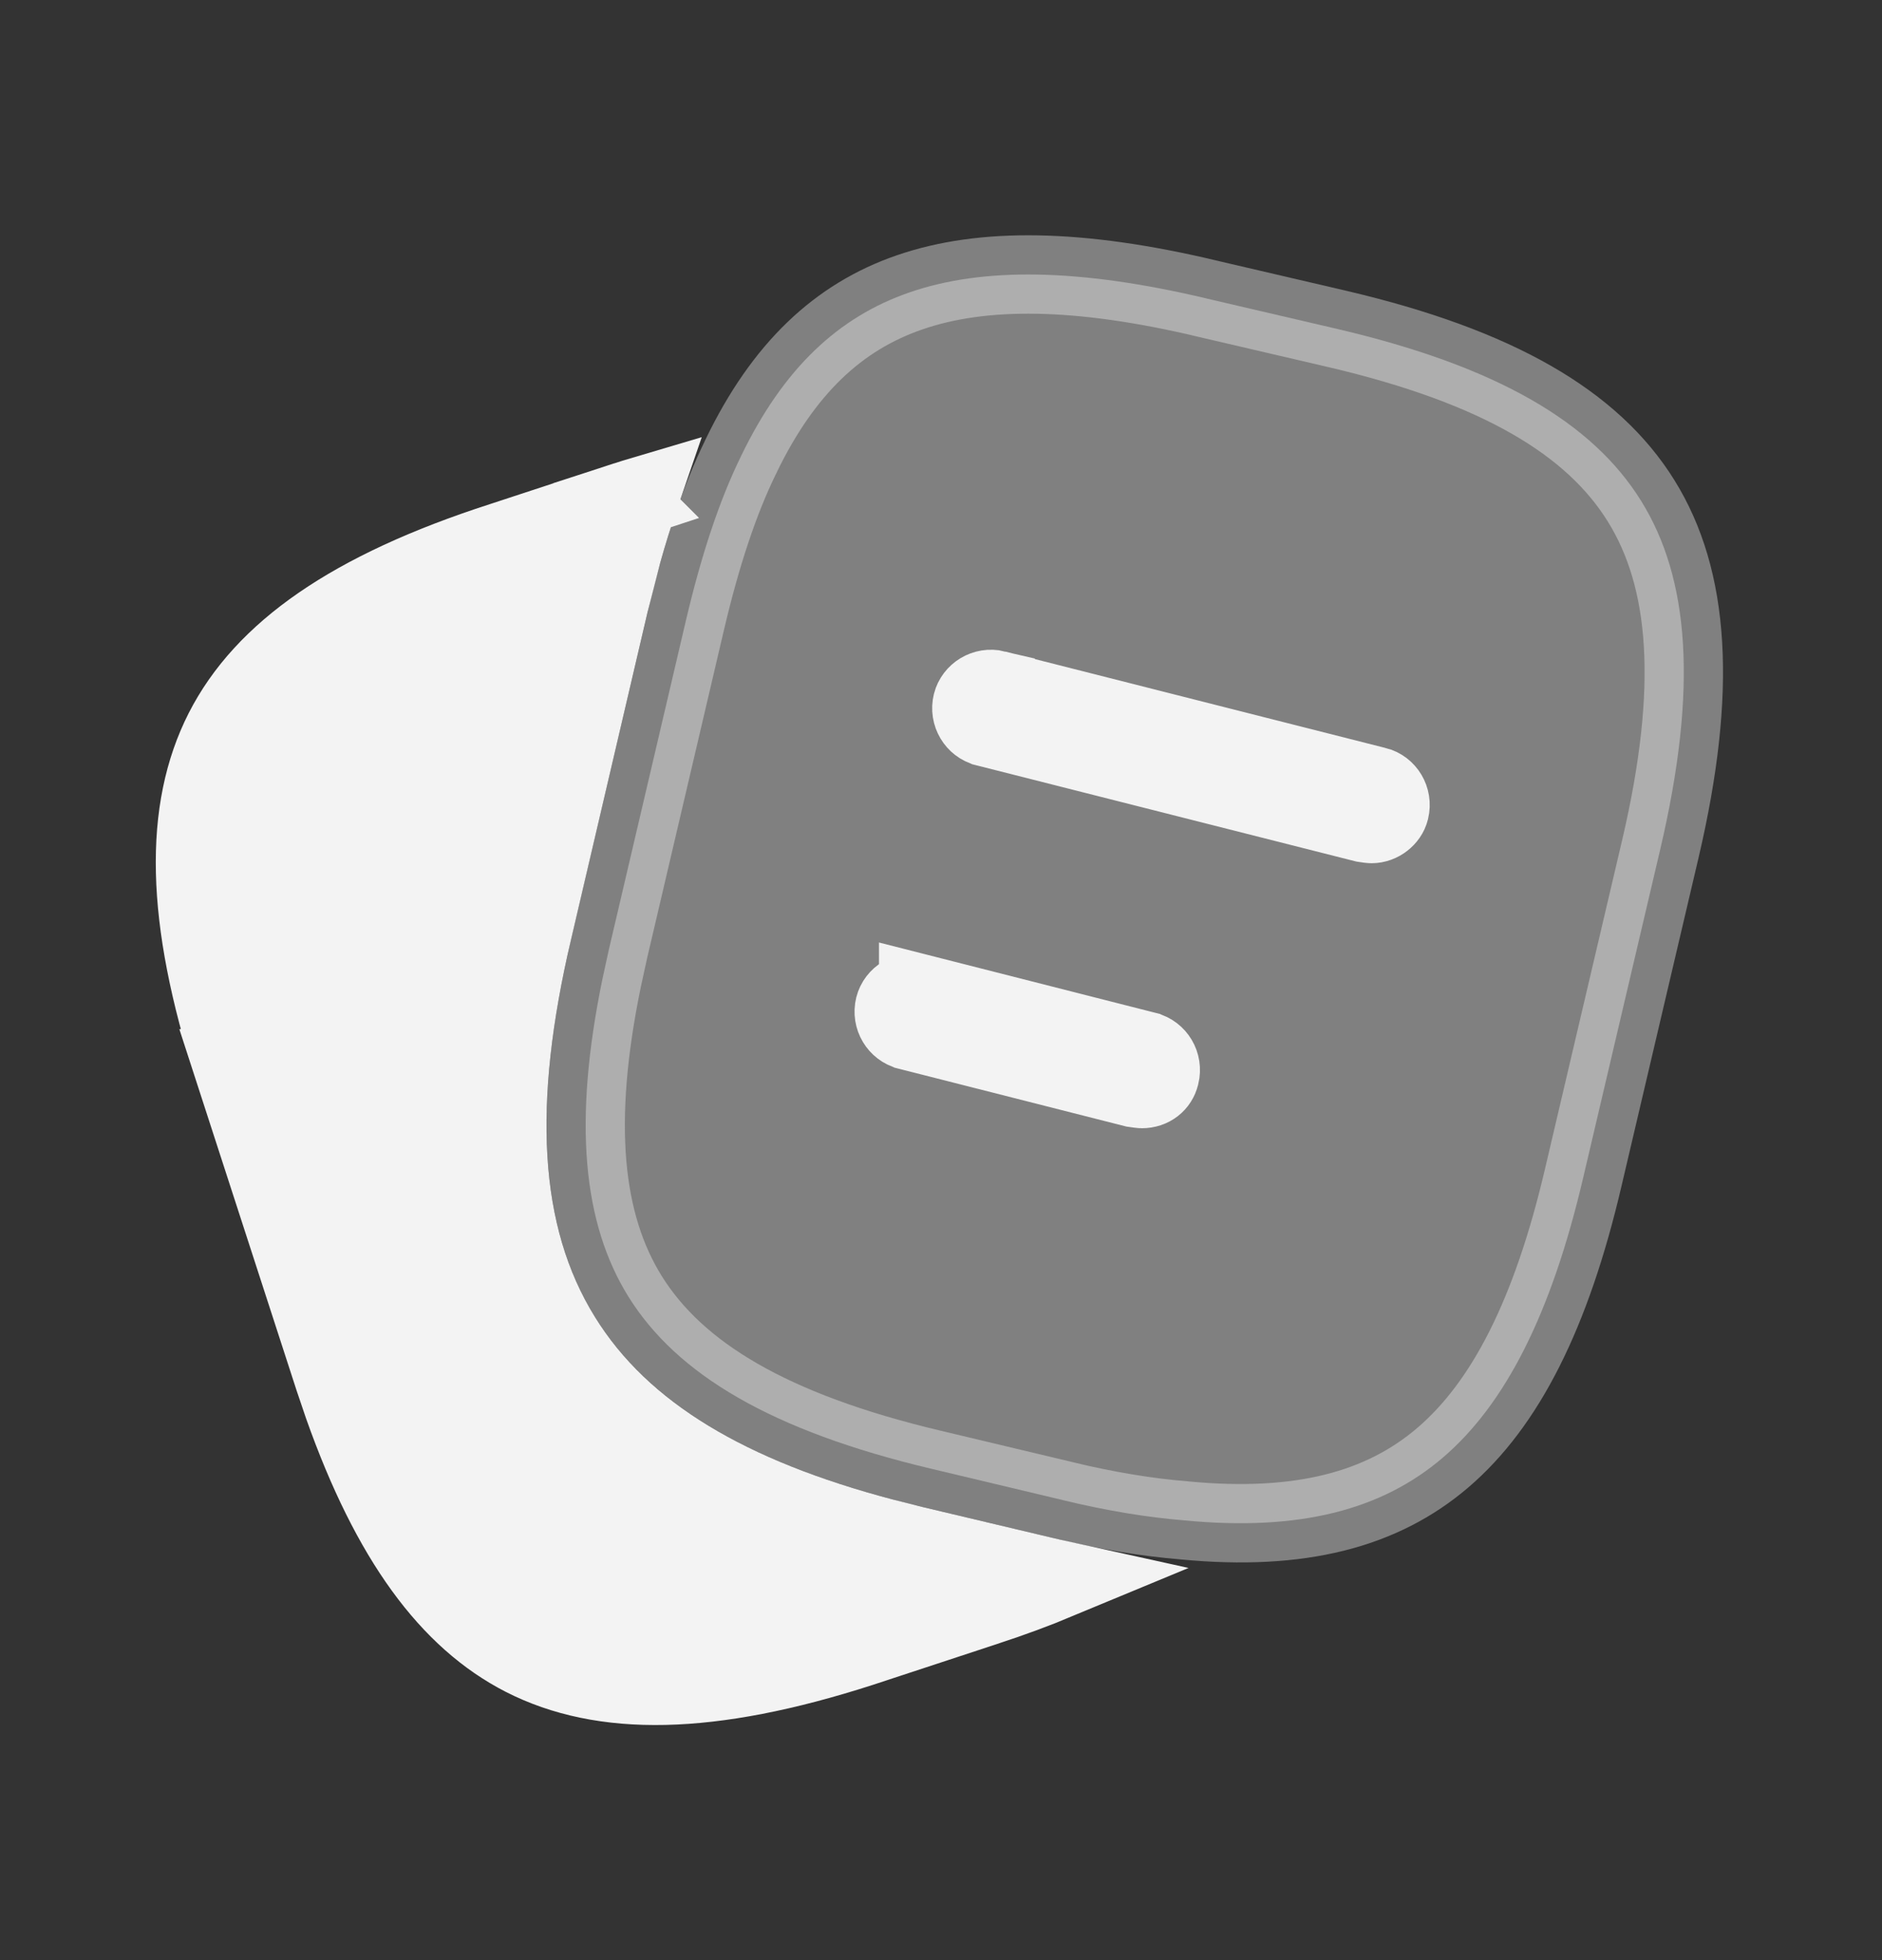 <svg width="24" height="25" viewBox="0 0 24 25" fill="none" xmlns="http://www.w3.org/2000/svg">
<rect x="0" y="0" width="24" height="25" fill="#333333" stroke="none"/>
<path opacity="0.4" d="M11.599 3.729C12.531 3.407 13.755 3.42 15.384 3.806L15.386 3.807L17.056 4.196C19.103 4.675 20.311 5.393 20.928 6.388C21.546 7.382 21.652 8.783 21.174 10.825L20.193 15.006C19.783 16.767 19.192 17.913 18.4 18.591C17.625 19.254 16.581 19.533 15.108 19.392L15.099 19.391C14.63 19.353 14.116 19.269 13.557 19.134L13.555 19.133L11.876 18.733C9.839 18.25 8.631 17.531 8.013 16.537C7.435 15.605 7.304 14.318 7.684 12.479L7.766 12.104L8.747 7.914C8.942 7.085 9.172 6.384 9.449 5.82L9.45 5.817C9.99 4.699 10.69 4.042 11.599 3.729Z" fill="#F3F3F3" stroke="#F3F3F3"/>
<path d="M8.159 6.333C8.08 6.562 8.005 6.802 7.936 7.05L7.773 7.686L6.794 11.875C6.292 14.014 6.339 15.736 7.164 17.064C7.937 18.31 9.324 19.097 11.252 19.607L11.644 19.706L13.324 20.105C13.383 20.12 13.443 20.132 13.502 20.145C13.211 20.266 12.897 20.383 12.555 20.494L12.553 20.495L10.976 21.014C9.038 21.639 7.682 21.646 6.677 21.133C5.736 20.651 4.985 19.649 4.376 17.929L4.256 17.575L2.975 13.626H2.976C2.351 11.687 2.341 10.328 2.852 9.322C3.364 8.318 4.466 7.53 6.403 6.905L6.406 6.904L7.986 6.385L7.985 6.384C8.043 6.365 8.102 6.35 8.159 6.333Z" fill="#F3F3F3" stroke="#F3F3F3"/>
<path d="M12.697 8.794V8.795L17.547 10.025H17.549C17.674 10.056 17.759 10.19 17.725 10.328L17.724 10.332C17.701 10.428 17.599 10.51 17.49 10.51C17.477 10.51 17.463 10.508 17.396 10.498L12.573 9.276L12.571 9.275C12.445 9.243 12.361 9.109 12.395 8.971C12.427 8.846 12.559 8.761 12.697 8.794Z" fill="#F3F3F3" stroke="#F3F3F3"/>
<path d="M11.709 12.665V12.664L14.617 13.404L14.619 13.405C14.745 13.437 14.829 13.571 14.795 13.709L14.793 13.716C14.769 13.816 14.683 13.89 14.56 13.89C14.547 13.89 14.533 13.887 14.46 13.877L11.583 13.146L11.581 13.145C11.455 13.113 11.371 12.979 11.405 12.841C11.437 12.715 11.571 12.631 11.709 12.665Z" fill="#F3F3F3" stroke="#F3F3F3"/>
</svg>
